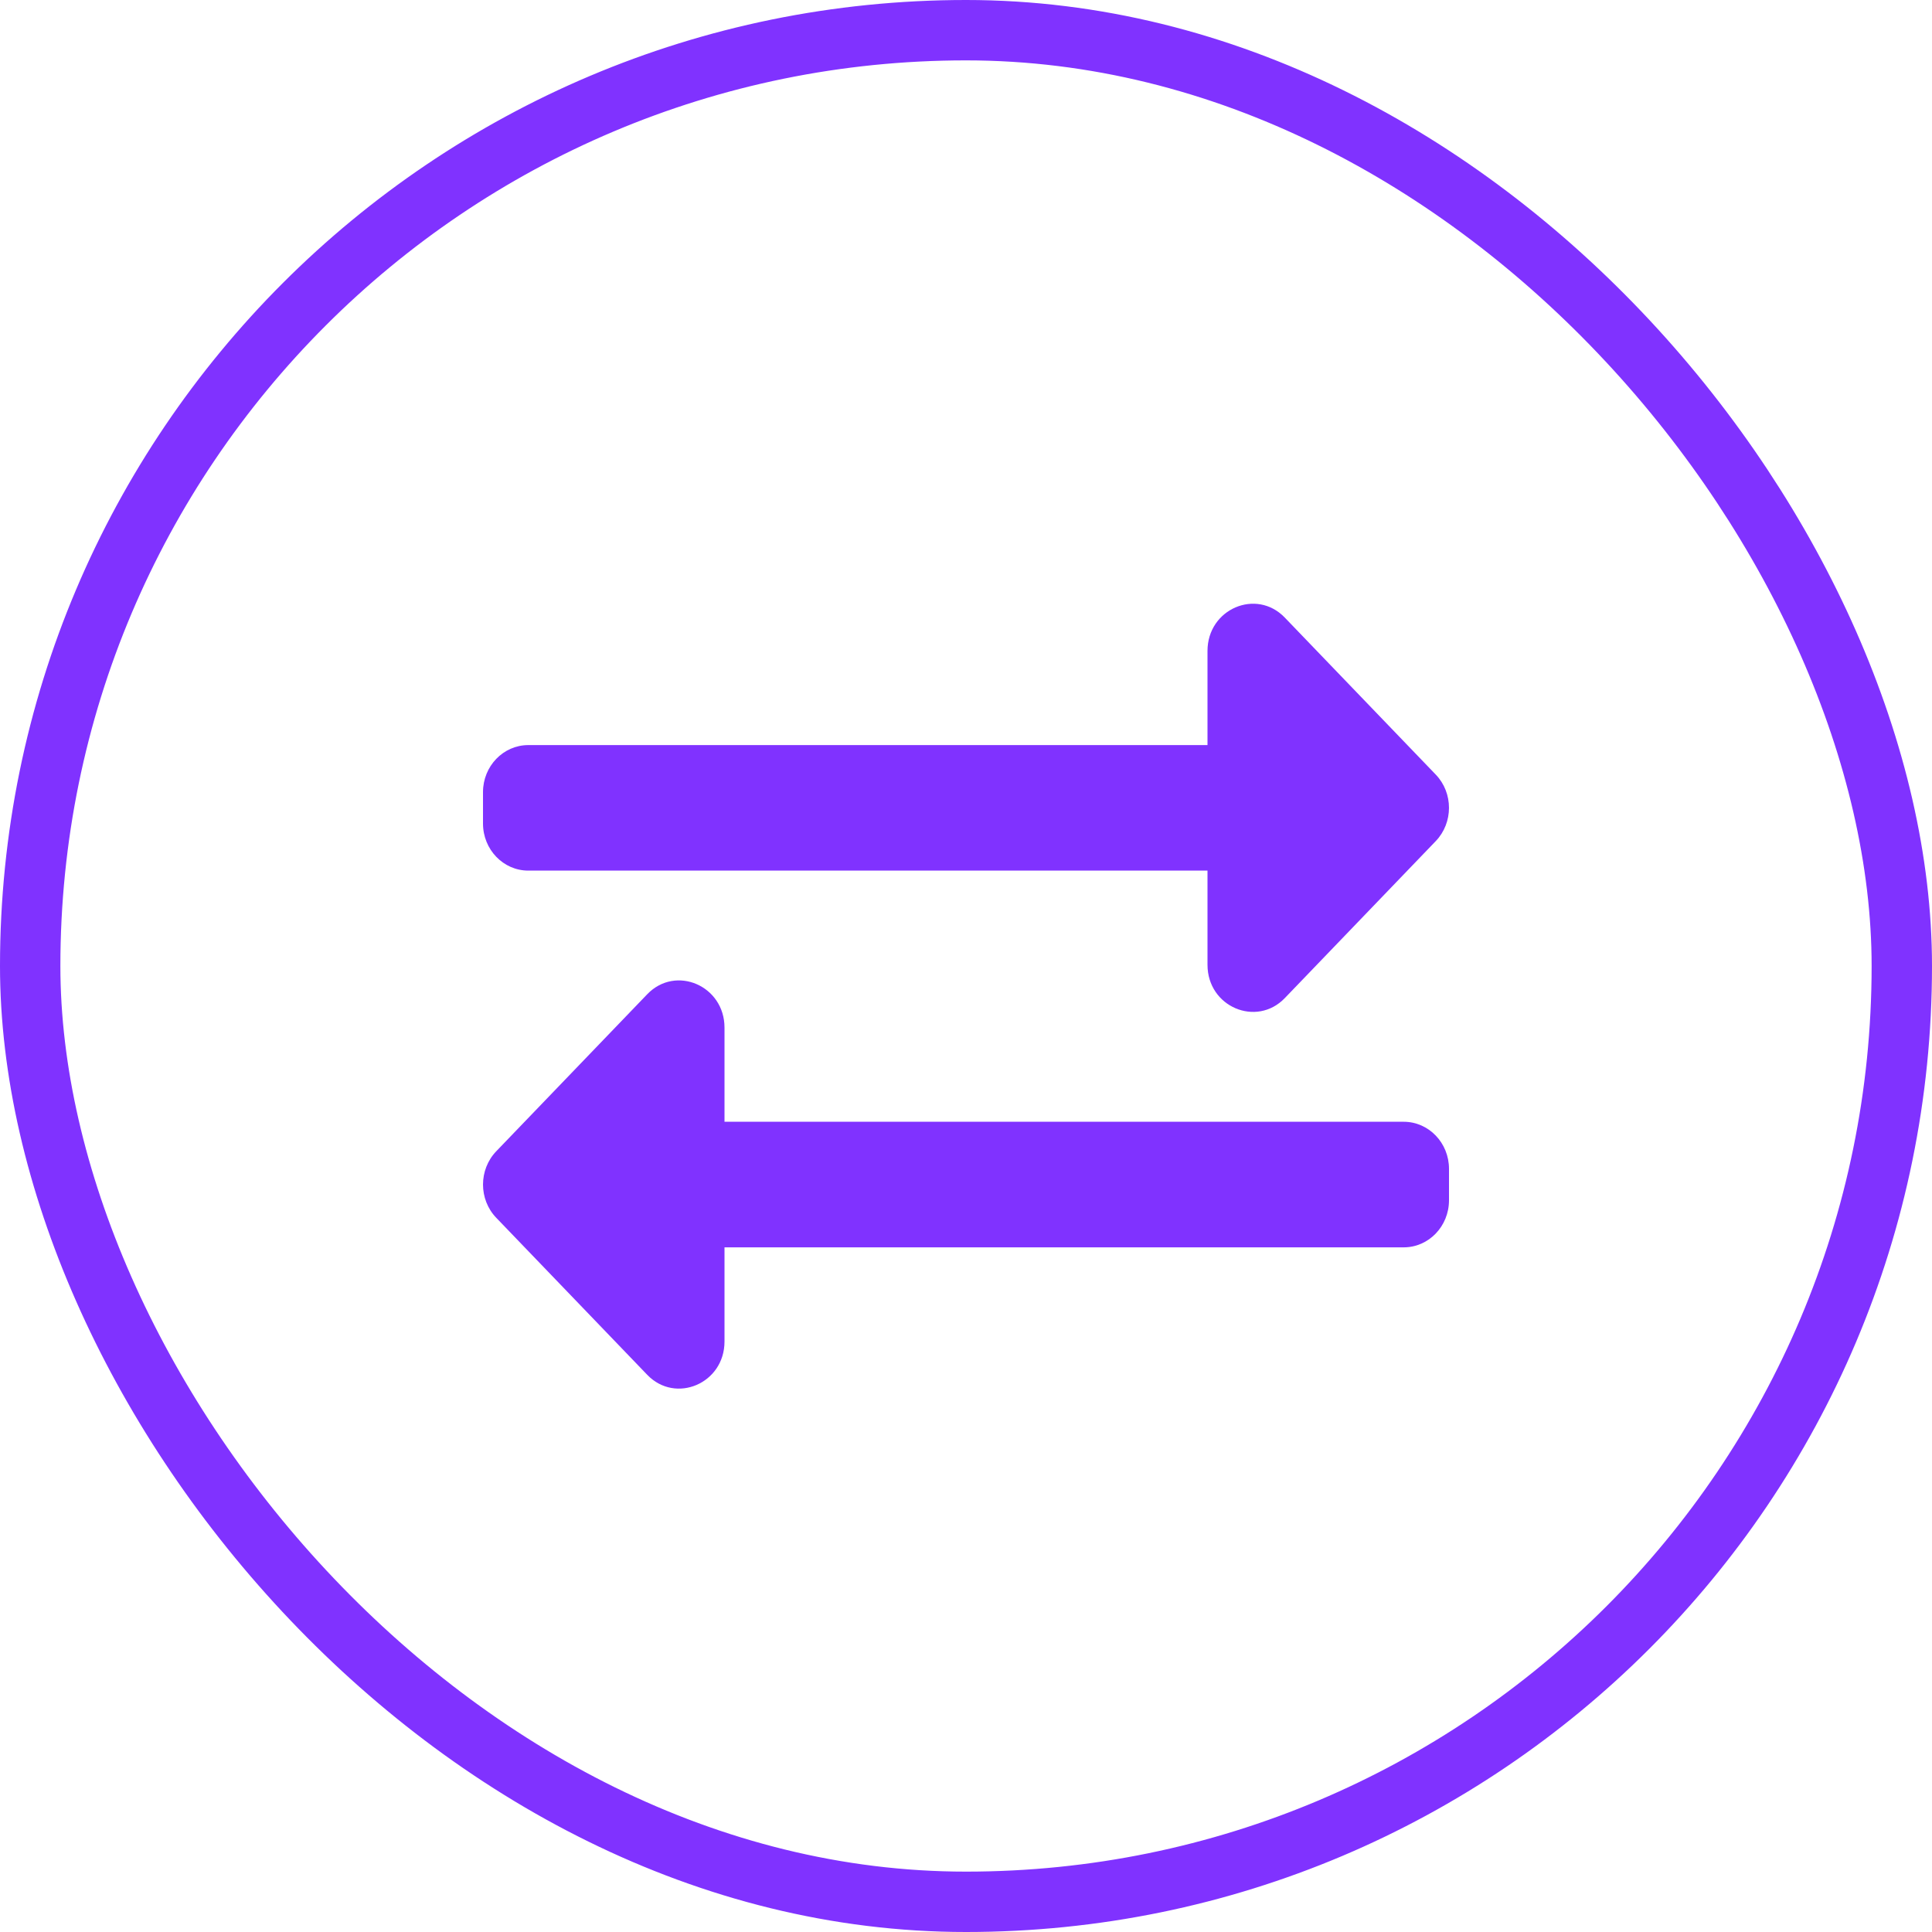 <svg width="32" height="32" viewBox="0 0 32 32" fill="none" xmlns="http://www.w3.org/2000/svg">
<rect x="0.5" y="0.5" width="31" height="31" rx="15.5" stroke="#8032FF"/>
<path d="M8 13.64V13.12C8 12.69 8.336 12.341 8.75 12.341H20V10.781C20 10.086 20.809 9.739 21.28 10.229L23.78 12.829C24.073 13.133 24.073 13.627 23.78 13.932L21.28 16.532C20.811 17.019 20 16.677 20 15.98V14.42H8.75C8.336 14.42 8 14.071 8 13.64ZM23.25 18.58H12V17.02C12 16.327 11.192 15.977 10.72 16.468L8.22 19.068C7.927 19.373 7.927 19.867 8.22 20.171L10.72 22.771C11.189 23.259 12 22.916 12 22.22V20.66H23.25C23.664 20.66 24 20.311 24 19.88V19.36C24 18.929 23.664 18.58 23.25 18.58Z" fill="#8032FF"/>
</svg>
